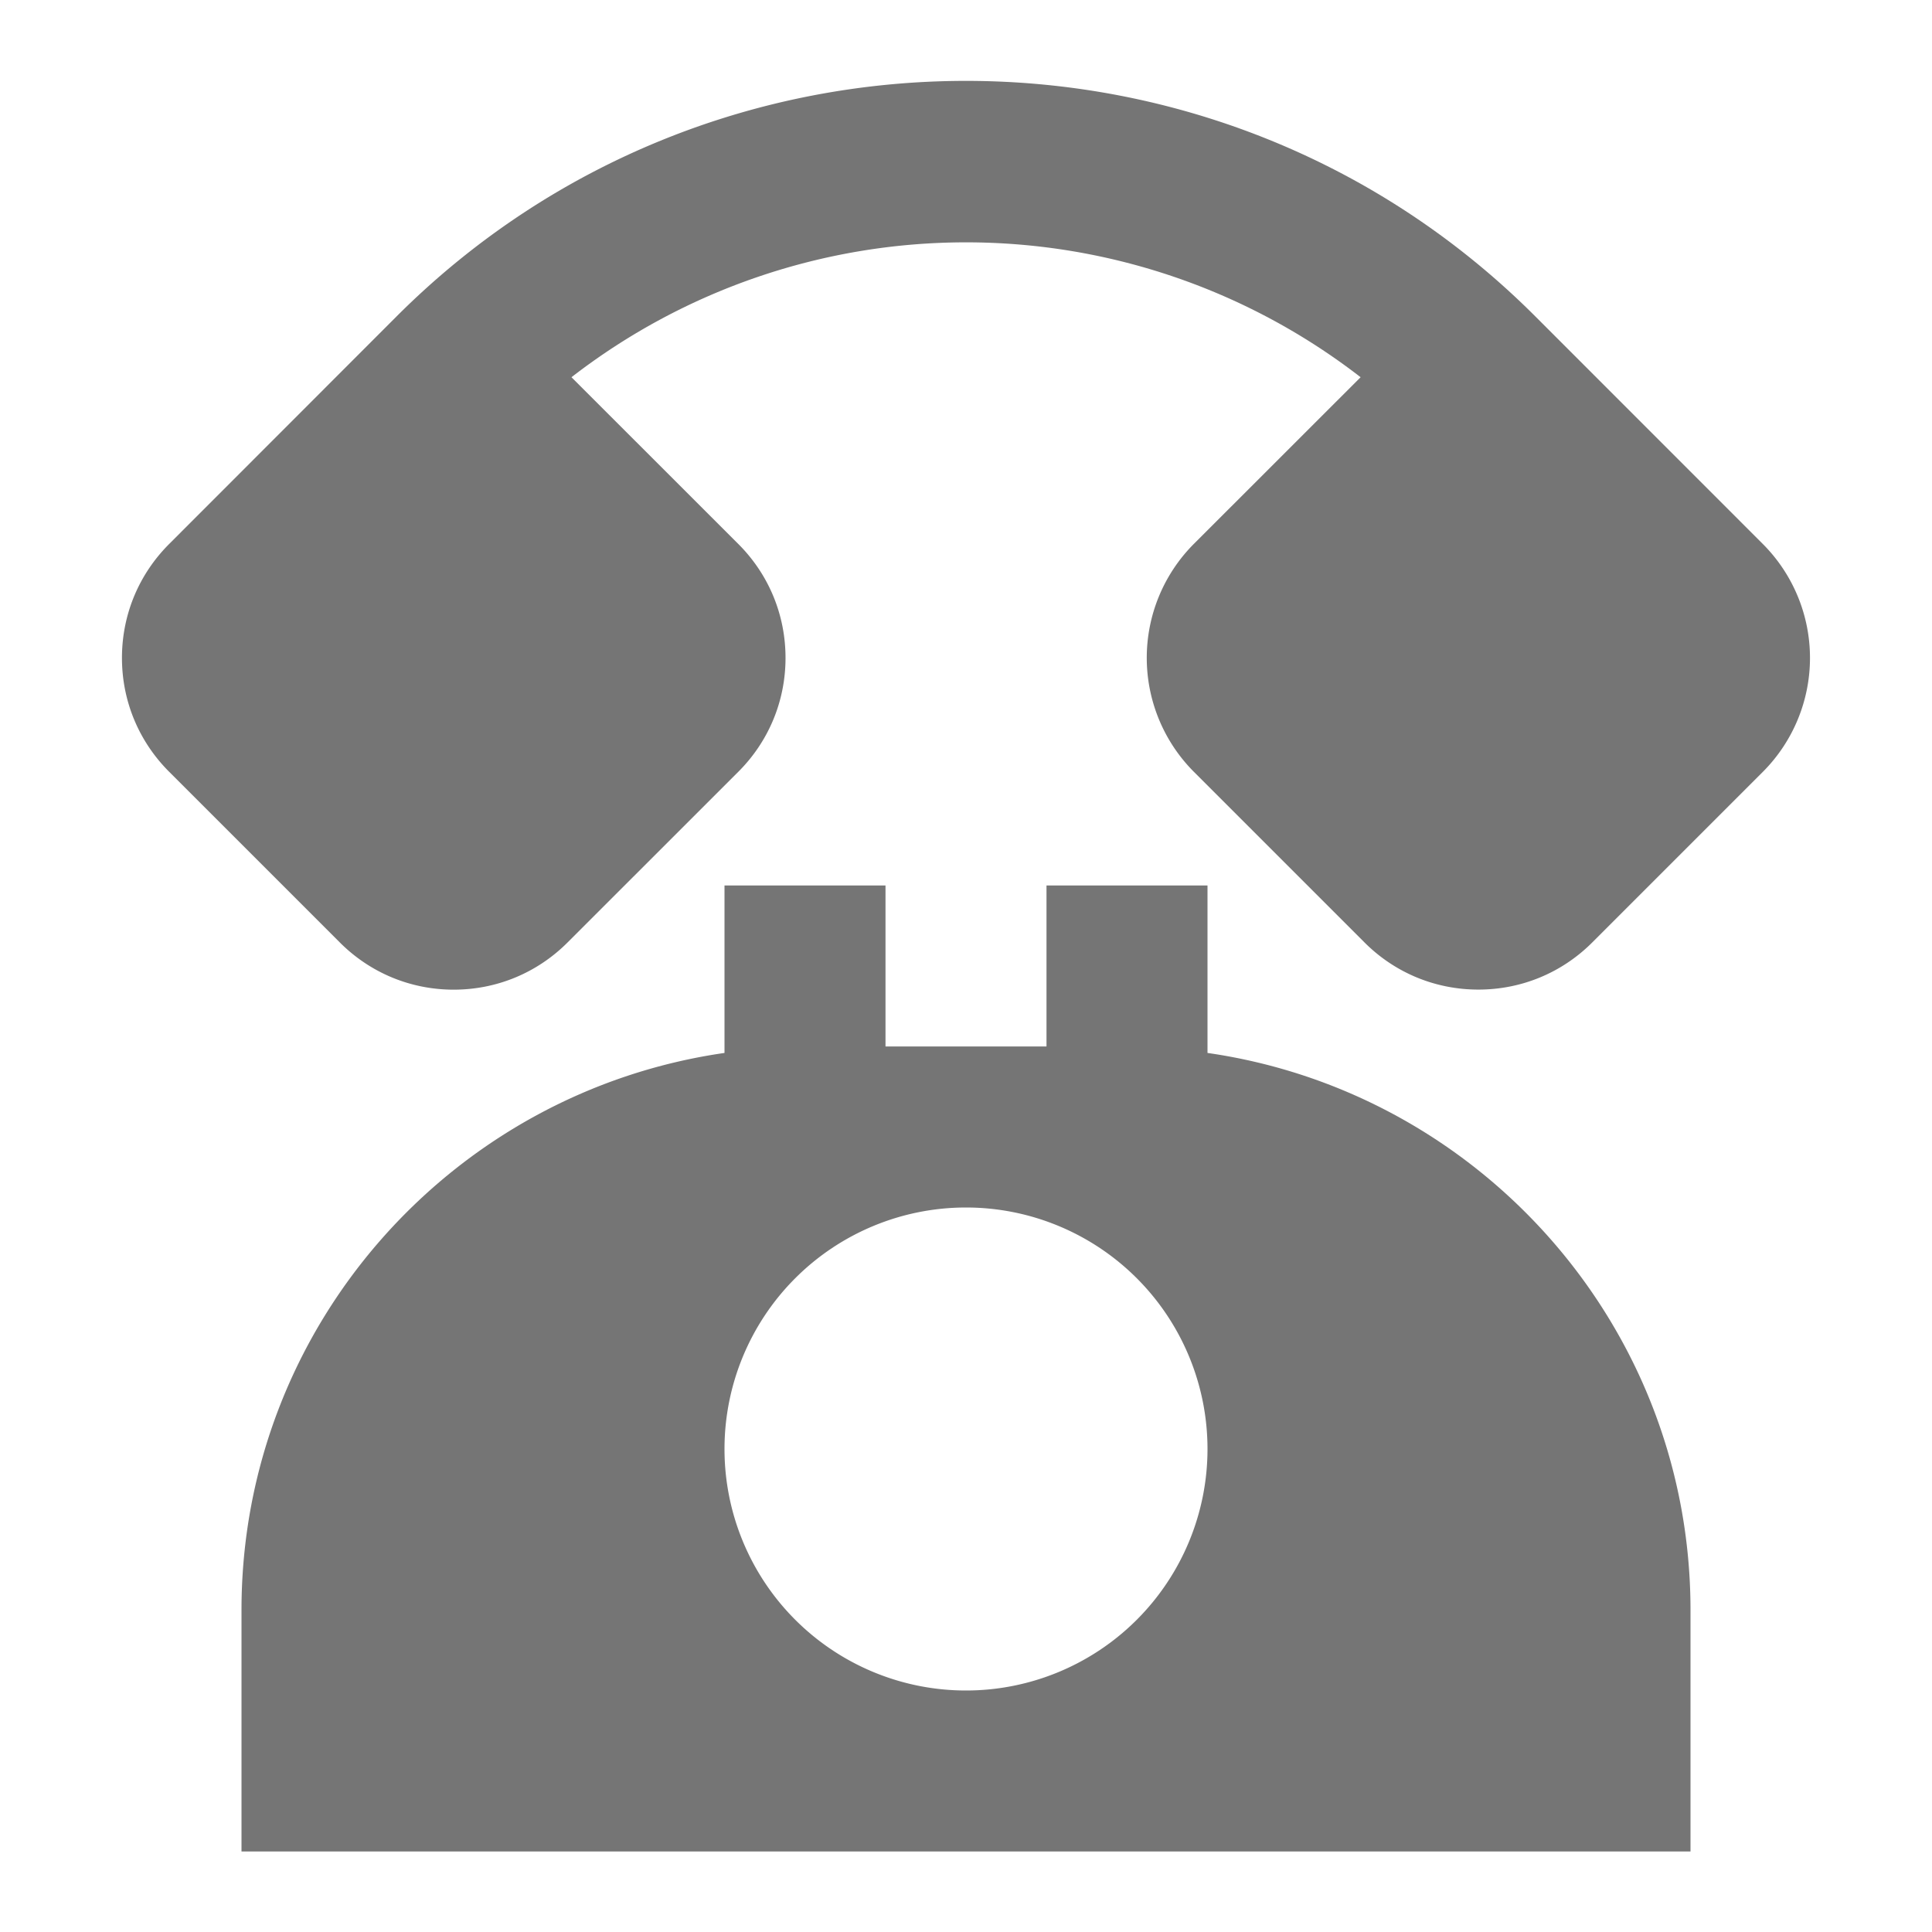 <svg xmlns="http://www.w3.org/2000/svg" width="24" height="24"><path fill="none" d="M0 0h24v24H0z"/><g fill="#757575"><path d="M21.899 6.758l-2.828-2.829C15.172.03 8.828.03 4.928 3.929L2.101 6.758c-.378.378-.586.88-.586 1.415 0 .534.208 1.036.586 1.414l2.121 2.121c.378.378.88.586 1.414.586s1.036-.208 1.414-.586l2.122-2.121c.378-.378.586-.88.586-1.414 0-.535-.208-1.037-.586-1.415L7.099 4.686a8.007 8.007 0 0 1 9.803 0l-2.074 2.073a2.005 2.005 0 0 0 .001 2.827l2.121 2.121c.378.378.88.586 1.415.586s1.037-.208 1.415-.586l2.121-2.121a2.003 2.003 0 0 0-.002-2.828z"/><path d="M15 13.08V11h-2v2h-2v-2H9v2.08c-3.387.487-6 3.4-6 6.92v3h18v-3c0-3.52-2.613-6.433-6-6.92zM12 21a3 3 0 1 1 0-6 3 3 0 0 1 0 6z"/></g></svg>